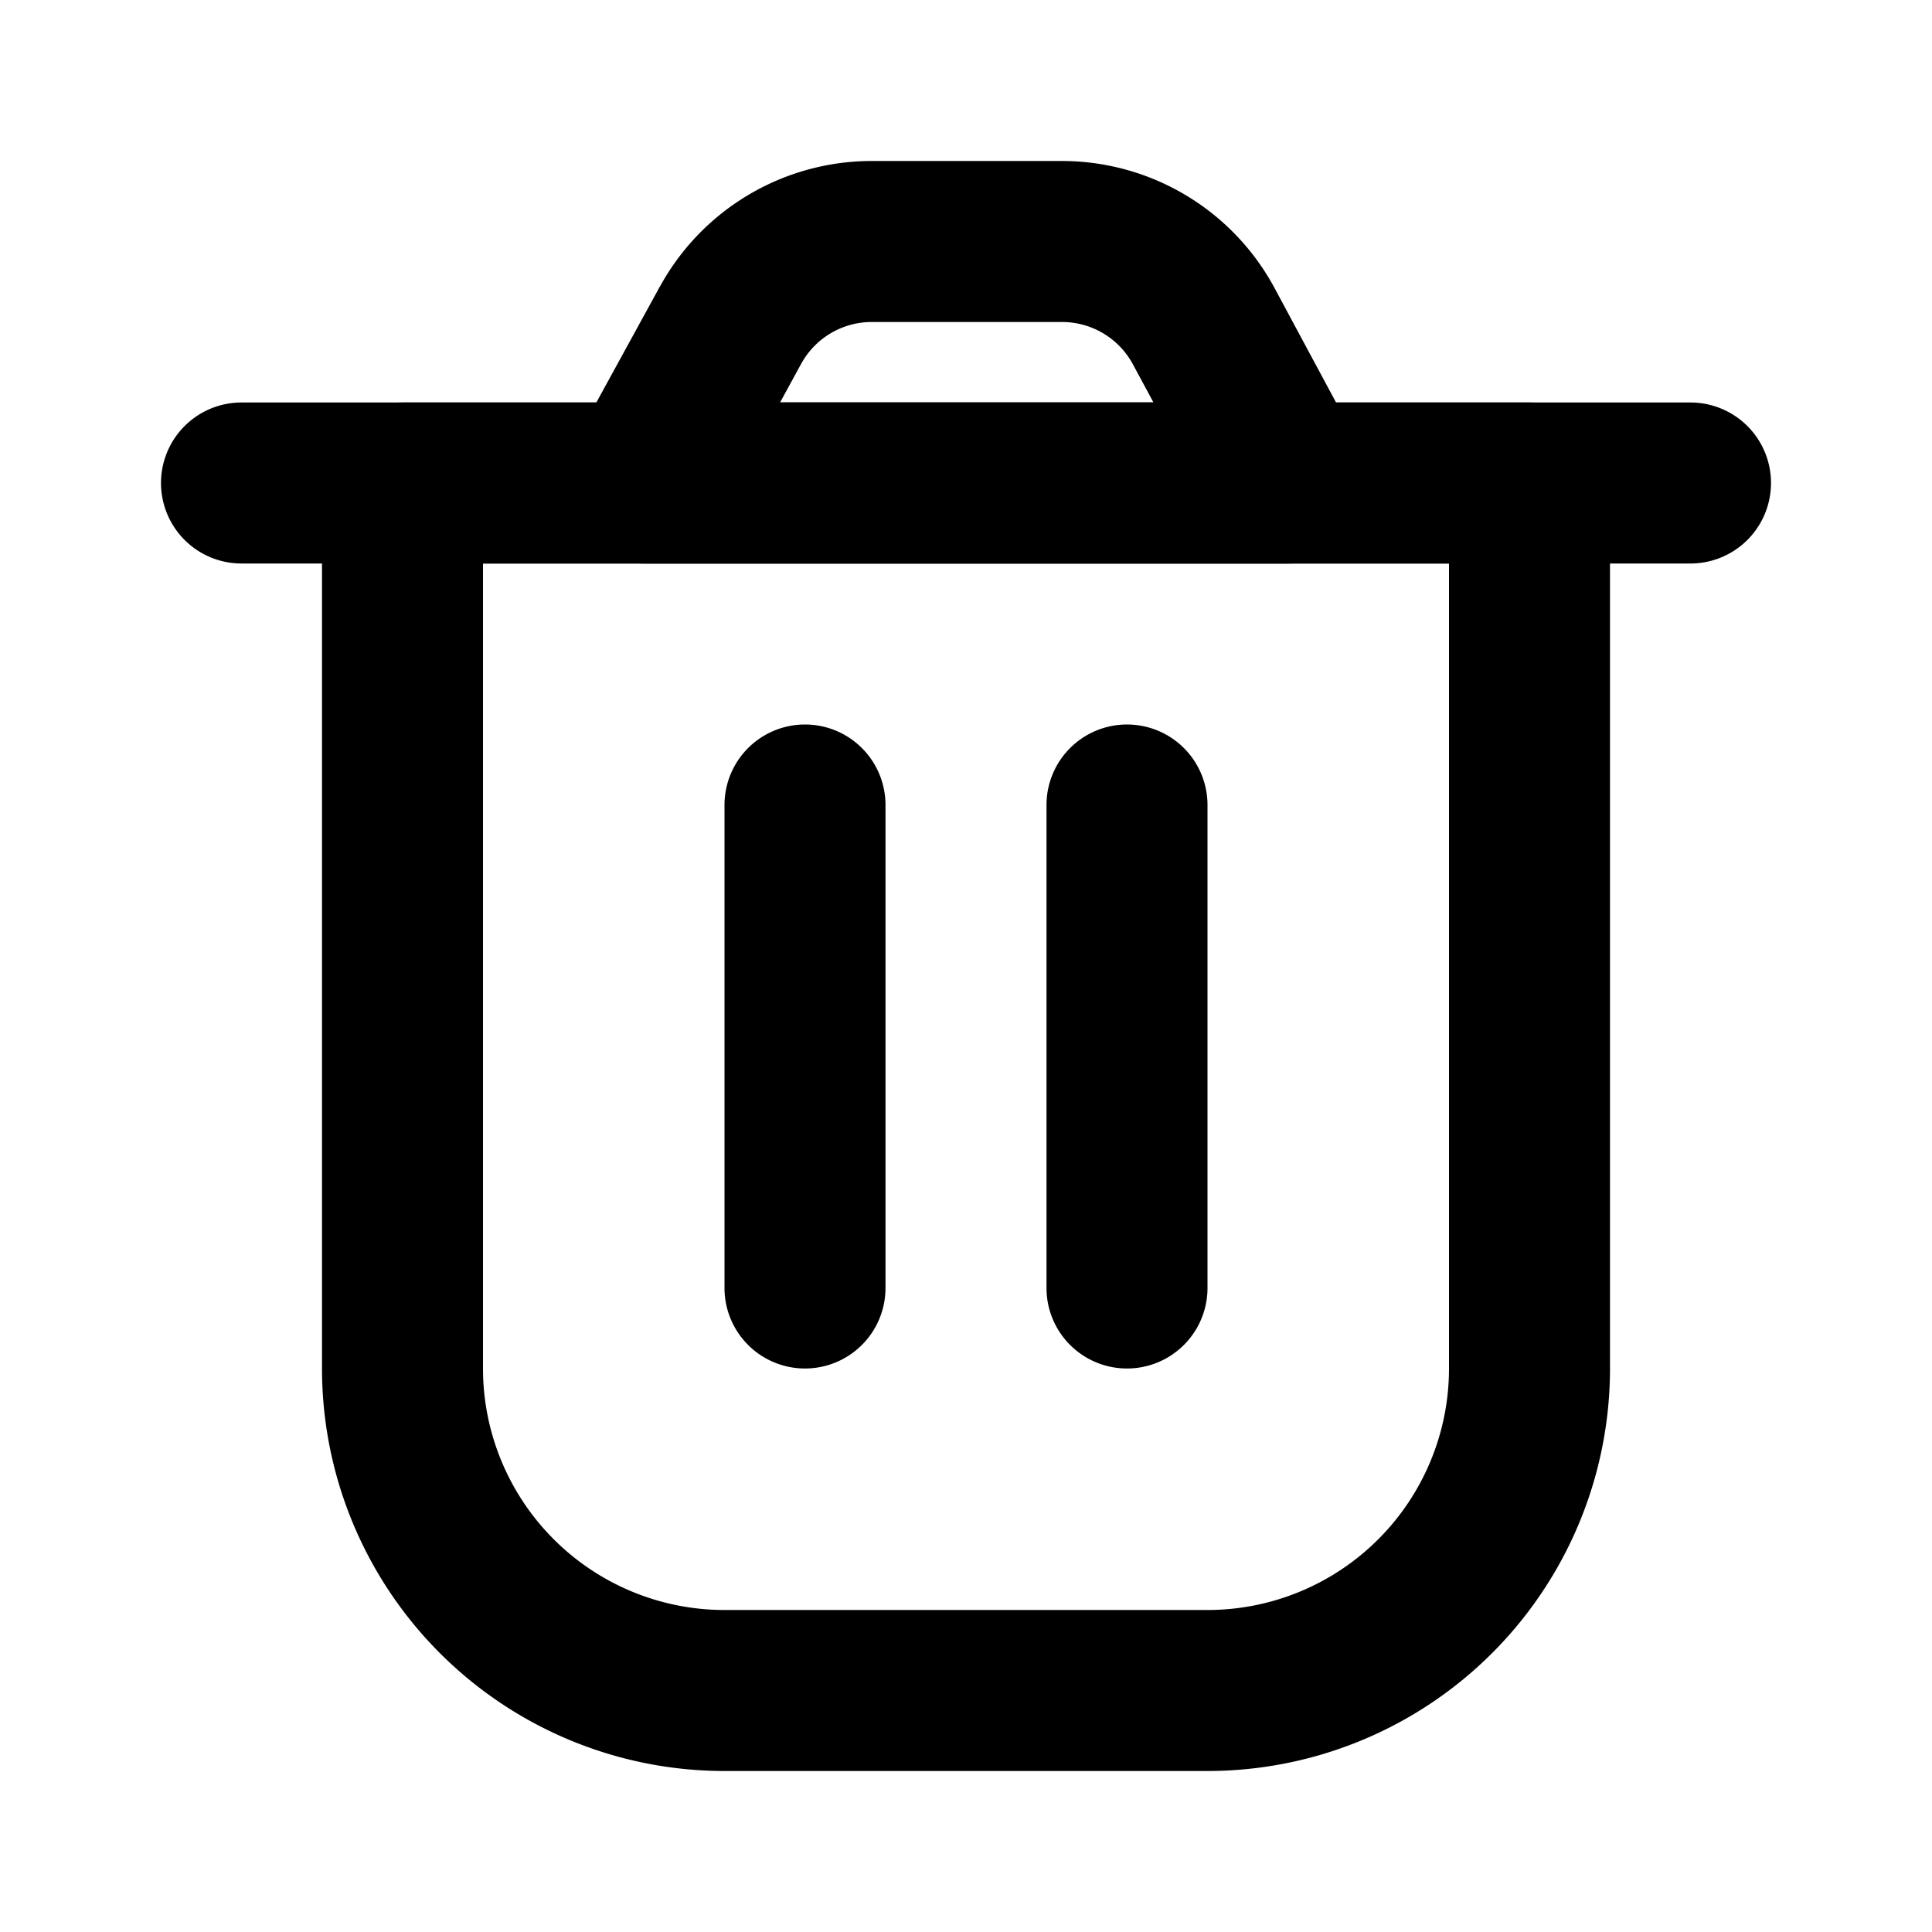 <svg xmlns="http://www.w3.org/2000/svg" viewBox="0 0 24 24" width="30px" height="30px" fill="none" stroke="none">
  <path
    d="M4 6a1 1 0 0 1 1-1h14a1 1 0 0 1 1 1v11a5 5 0 0 1-5 5H9a5 5 0 0 1-5-5V6Zm2 1v10a3 3 0 0 0 3 3h6a3 3 0 0 0 3-3V7H6Z"
    clip-rule="evenodd" fill-rule="evenodd" fill="currentColor"></path>
  <path
    d="M10 9a1 1 0 0 1 1 1v6a1 1 0 1 1-2 0v-6a1 1 0 0 1 1-1Zm4 0a1 1 0 0 1 1 1v6a1 1 0 1 1-2 0v-6a1 1 0 0 1 1-1ZM2 6a1 1 0 0 1 1-1h18a1 1 0 1 1 0 2H3a1 1 0 0 1-1-1Z"
    clip-rule="evenodd" fill-rule="evenodd" fill="currentColor"></path>
  <path
    d="M10.829 4a1 1 0 0 0-.877.52L9.69 5h4.639l-.255-.473a1 1 0 0 0-.88-.527H10.83Zm-2.63-.442A3 3 0 0 1 10.828 2h2.364a3 3 0 0 1 2.642 1.58l1.046 1.947A1 1 0 0 1 16 7H8a1 1 0 0 1-.877-1.48l1.075-1.962Z"
    clip-rule="evenodd" fill-rule="evenodd" fill="currentColor"></path>
</svg>
